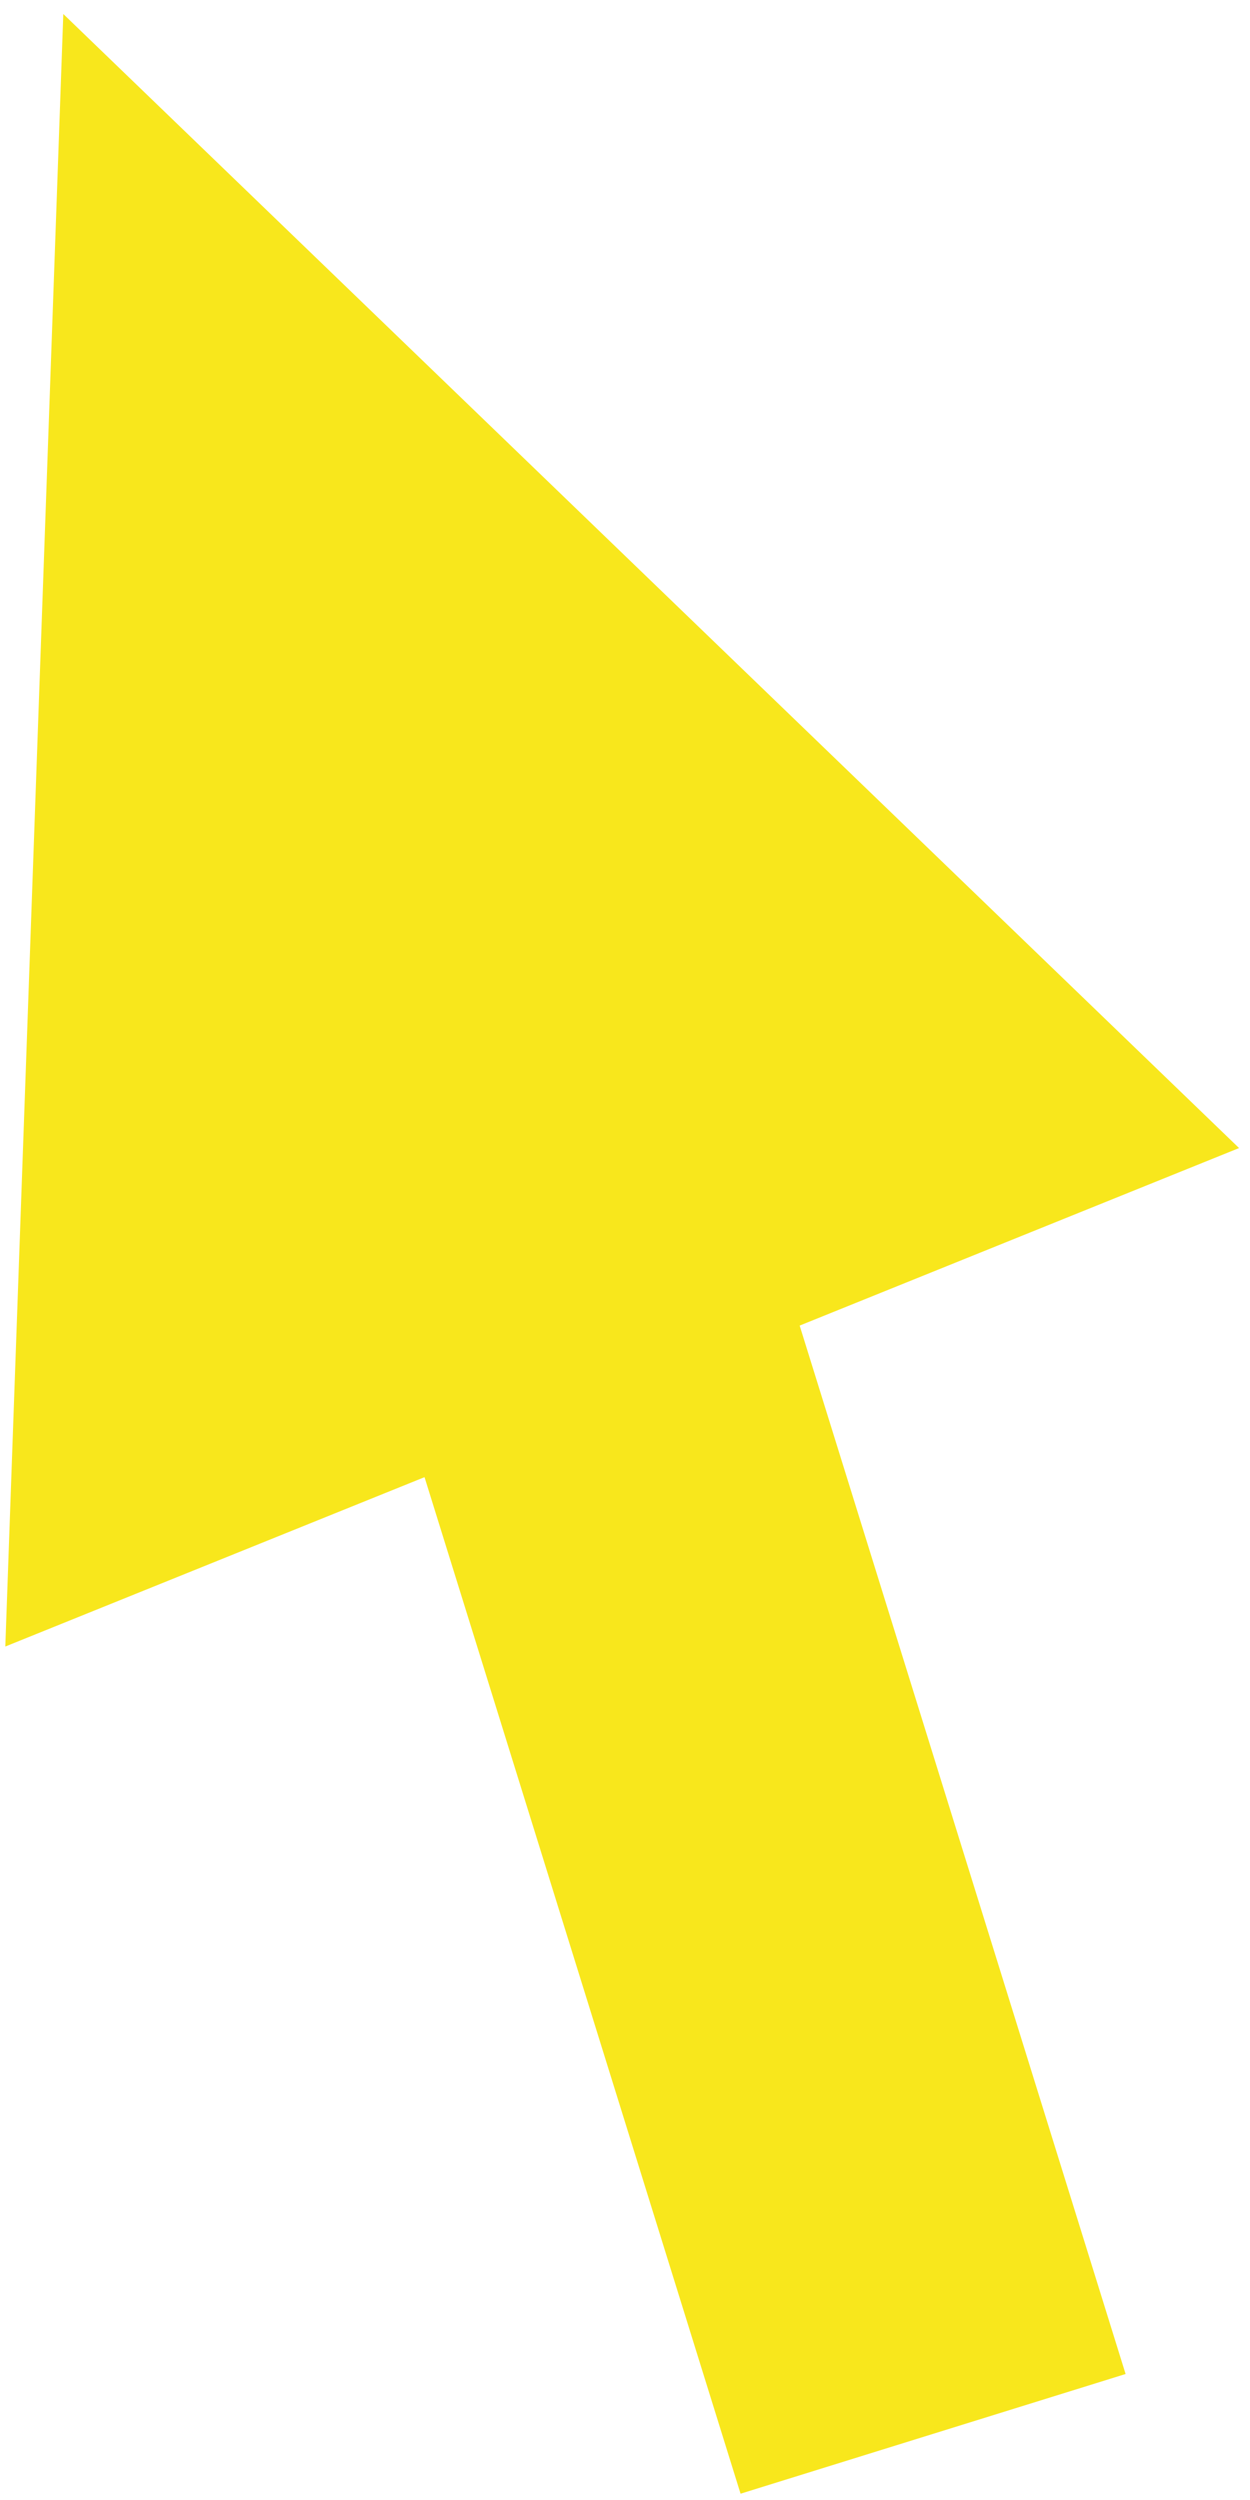 <?xml version="1.0" encoding="UTF-8"?>
<svg width="61px" height="122px" viewBox="0 0 31 62" version="1.1" xmlns="http://www.w3.org/2000/svg" xmlns:xlink="http://www.w3.org/1999/xlink">
    <g id="HOME" stroke="none" stroke-width="1" fill="none" fill-rule="evenodd">
        <g id="Desktop-HD---Above-Fold" transform="translate(-1127, -922)">
            <g id="Group-3" transform="translate(1113, 916)">
                <polygon id="Triangle" fill="#F8E71C" transform="translate(22.5, 23.5) rotate(-22) translate(-22.5, -23.5) " points="22.5 5 39 42 6 42"></polygon>
                <path d="M25.344,28.415 L35.656,61.585" id="Line-2" stroke="#F8E71C" stroke-width="10" stroke-linecap="square"></path>
            </g>
        </g>
    </g>
</svg>